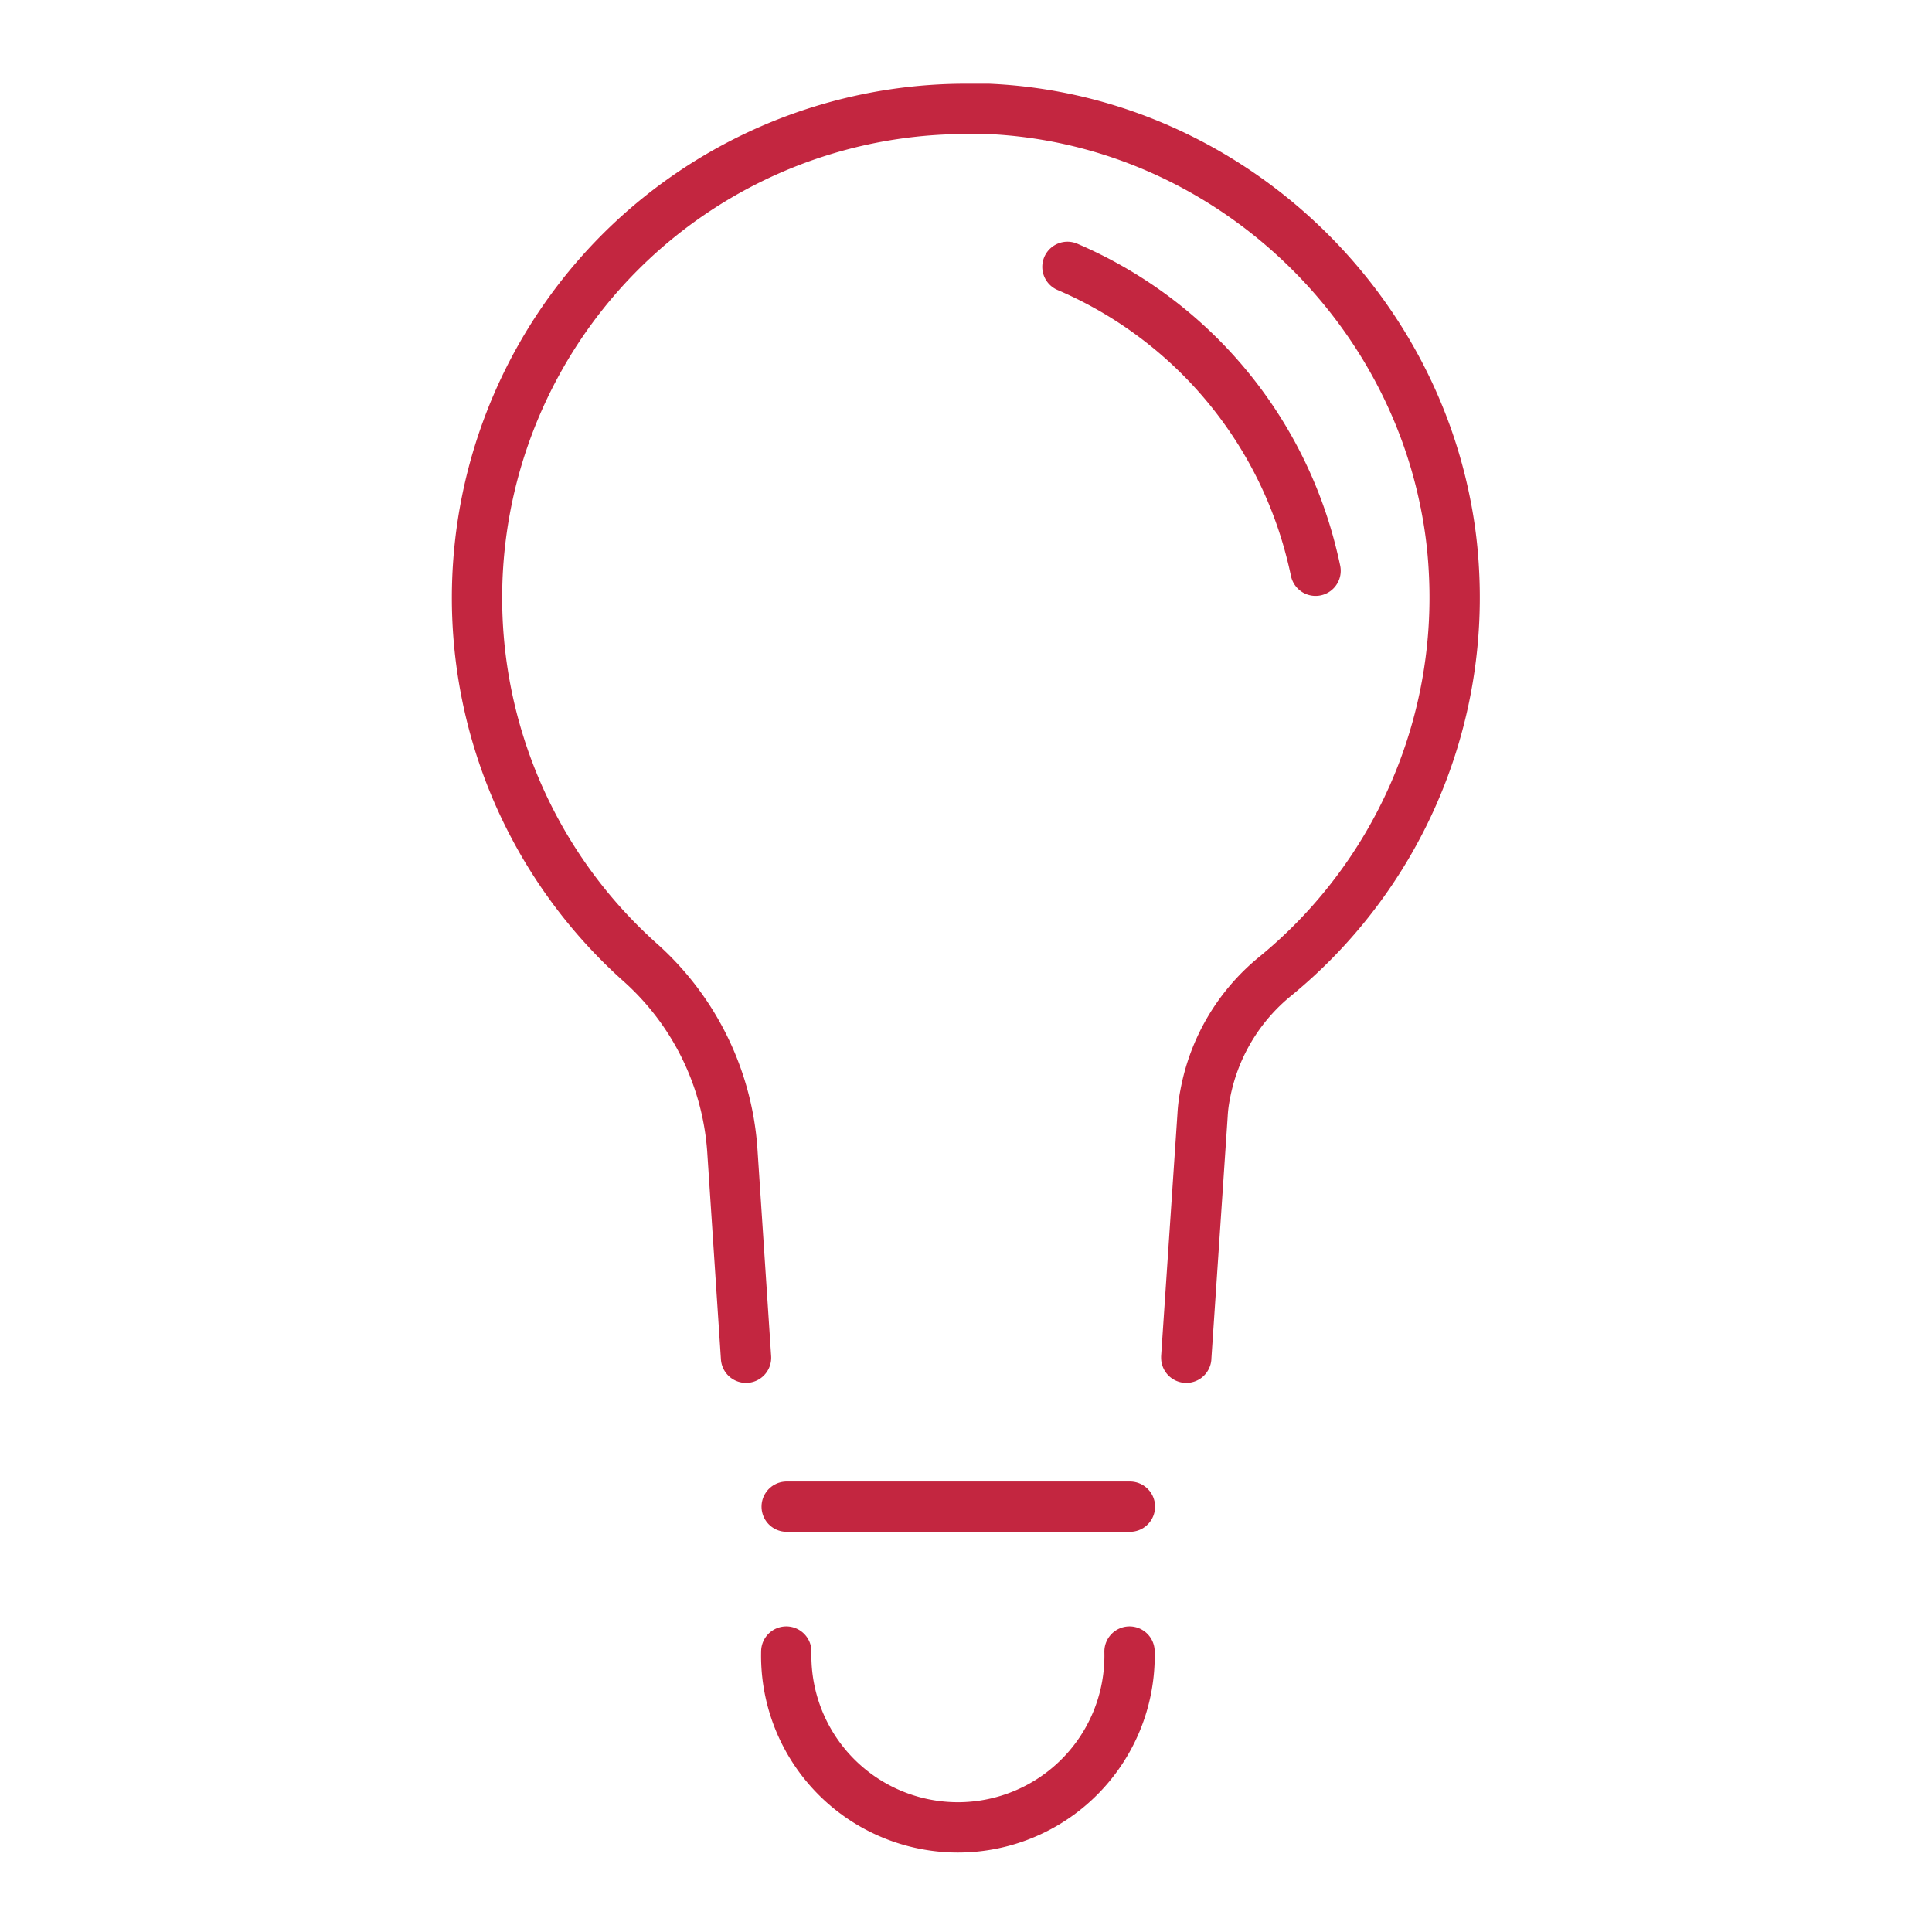 <svg id="Layer_1" data-name="Layer 1" xmlns="http://www.w3.org/2000/svg" viewBox="0 0 192 192"><defs><style>.cls-1,.cls-2{fill:none;stroke-linecap:round;stroke-miterlimit:10;stroke-width:5.00px;}.cls-1{stroke:#C32640;}.cls-2{stroke:#C32640;}</style></defs><path class="cls-1" d="M74.14,134.93,72.77,114.2a27.57,27.57,0,0,0-9.22-18.62A48.59,48.59,0,0,1,96.24,10.82c.67,0,1.35,0,2,0,22.35,1,41.13,17.71,45.4,39.17a45.45,45.45,0,0,1,.85,6.75A48.64,48.64,0,0,1,126.76,97a19.78,19.78,0,0,0-7,11.81,14.39,14.39,0,0,0-.25,2l-1.62,24.07v.05"></path><path class="cls-2" d="M106.08,26.52a42.09,42.09,0,0,1,24.19,28.2c.17.66.33,1.33.47,2"></path><line class="cls-1" x1="78.18" y1="149.73" x2="112.29" y2="149.73"></line><path class="cls-2" d="M112.25,164.13a17.06,17.06,0,1,1-34.11,0"></path></svg>